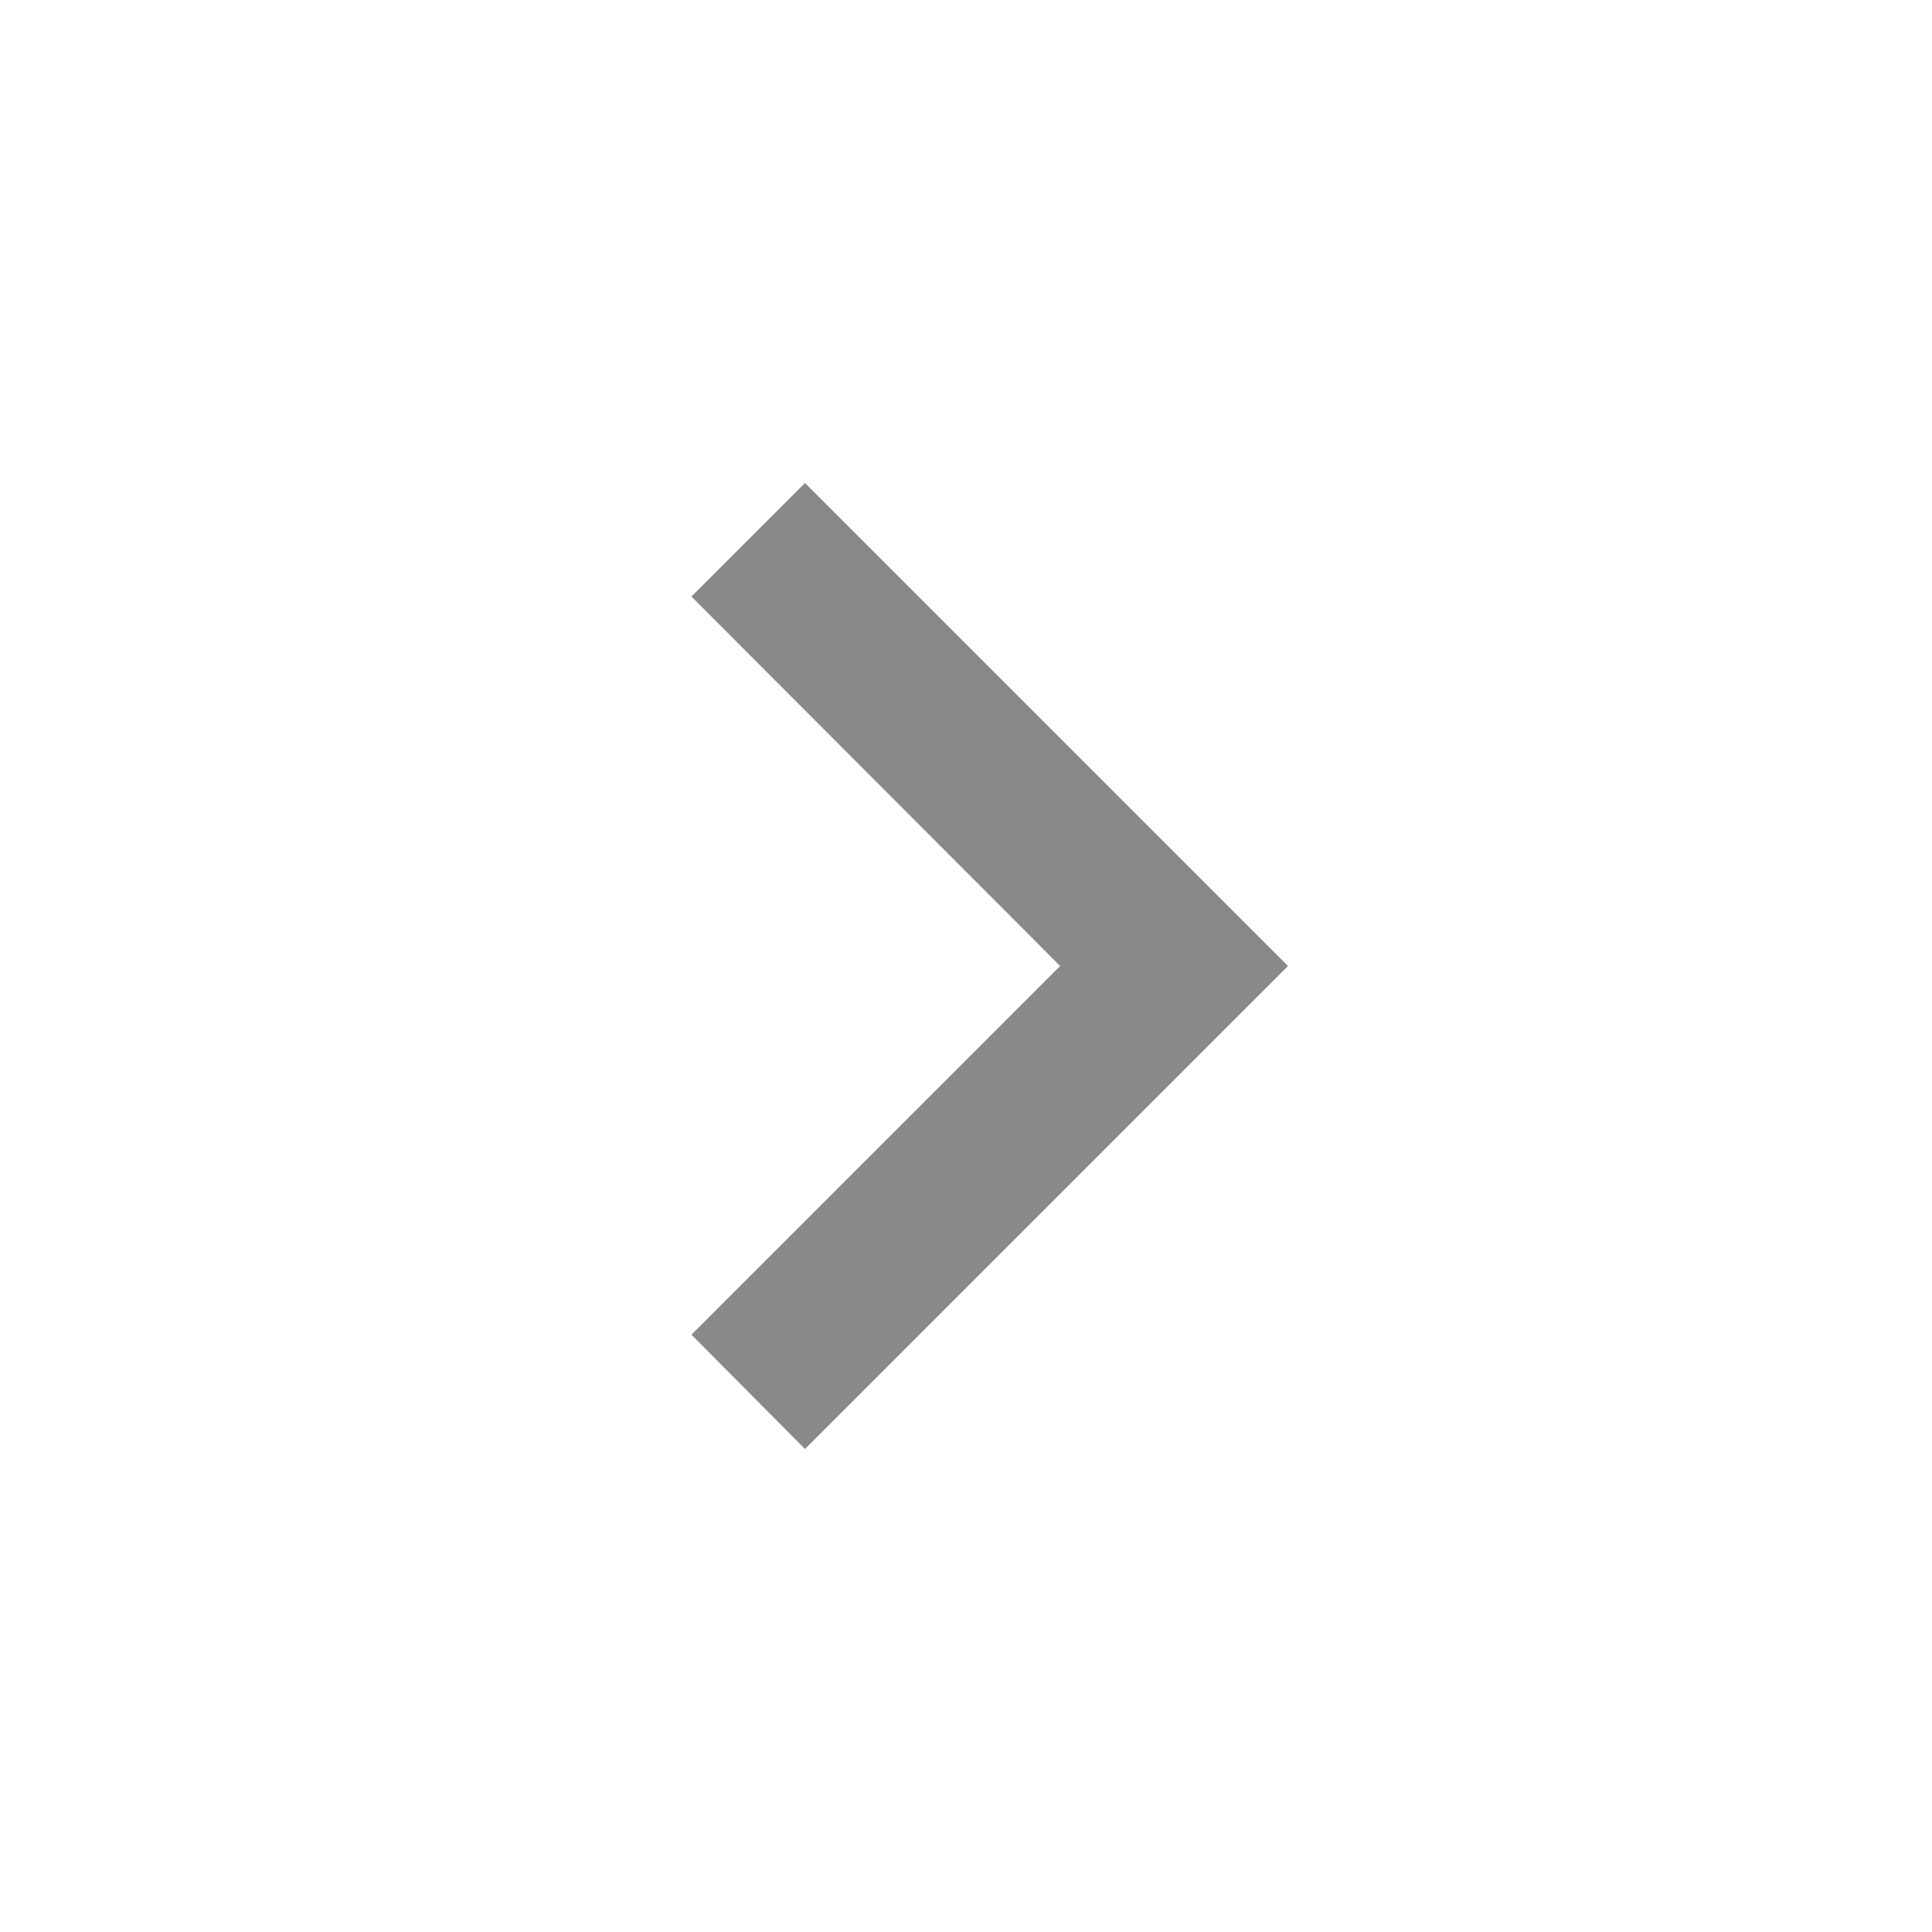 <svg width="18" height="18" viewBox="0 0 18 18" fill="none" xmlns="http://www.w3.org/2000/svg">
<path d="M6.442 12.435L9.877 9L6.442 5.558L7.5 4.5L12 9L7.5 13.5L6.442 12.435Z" fill="#898989"/>
</svg>
